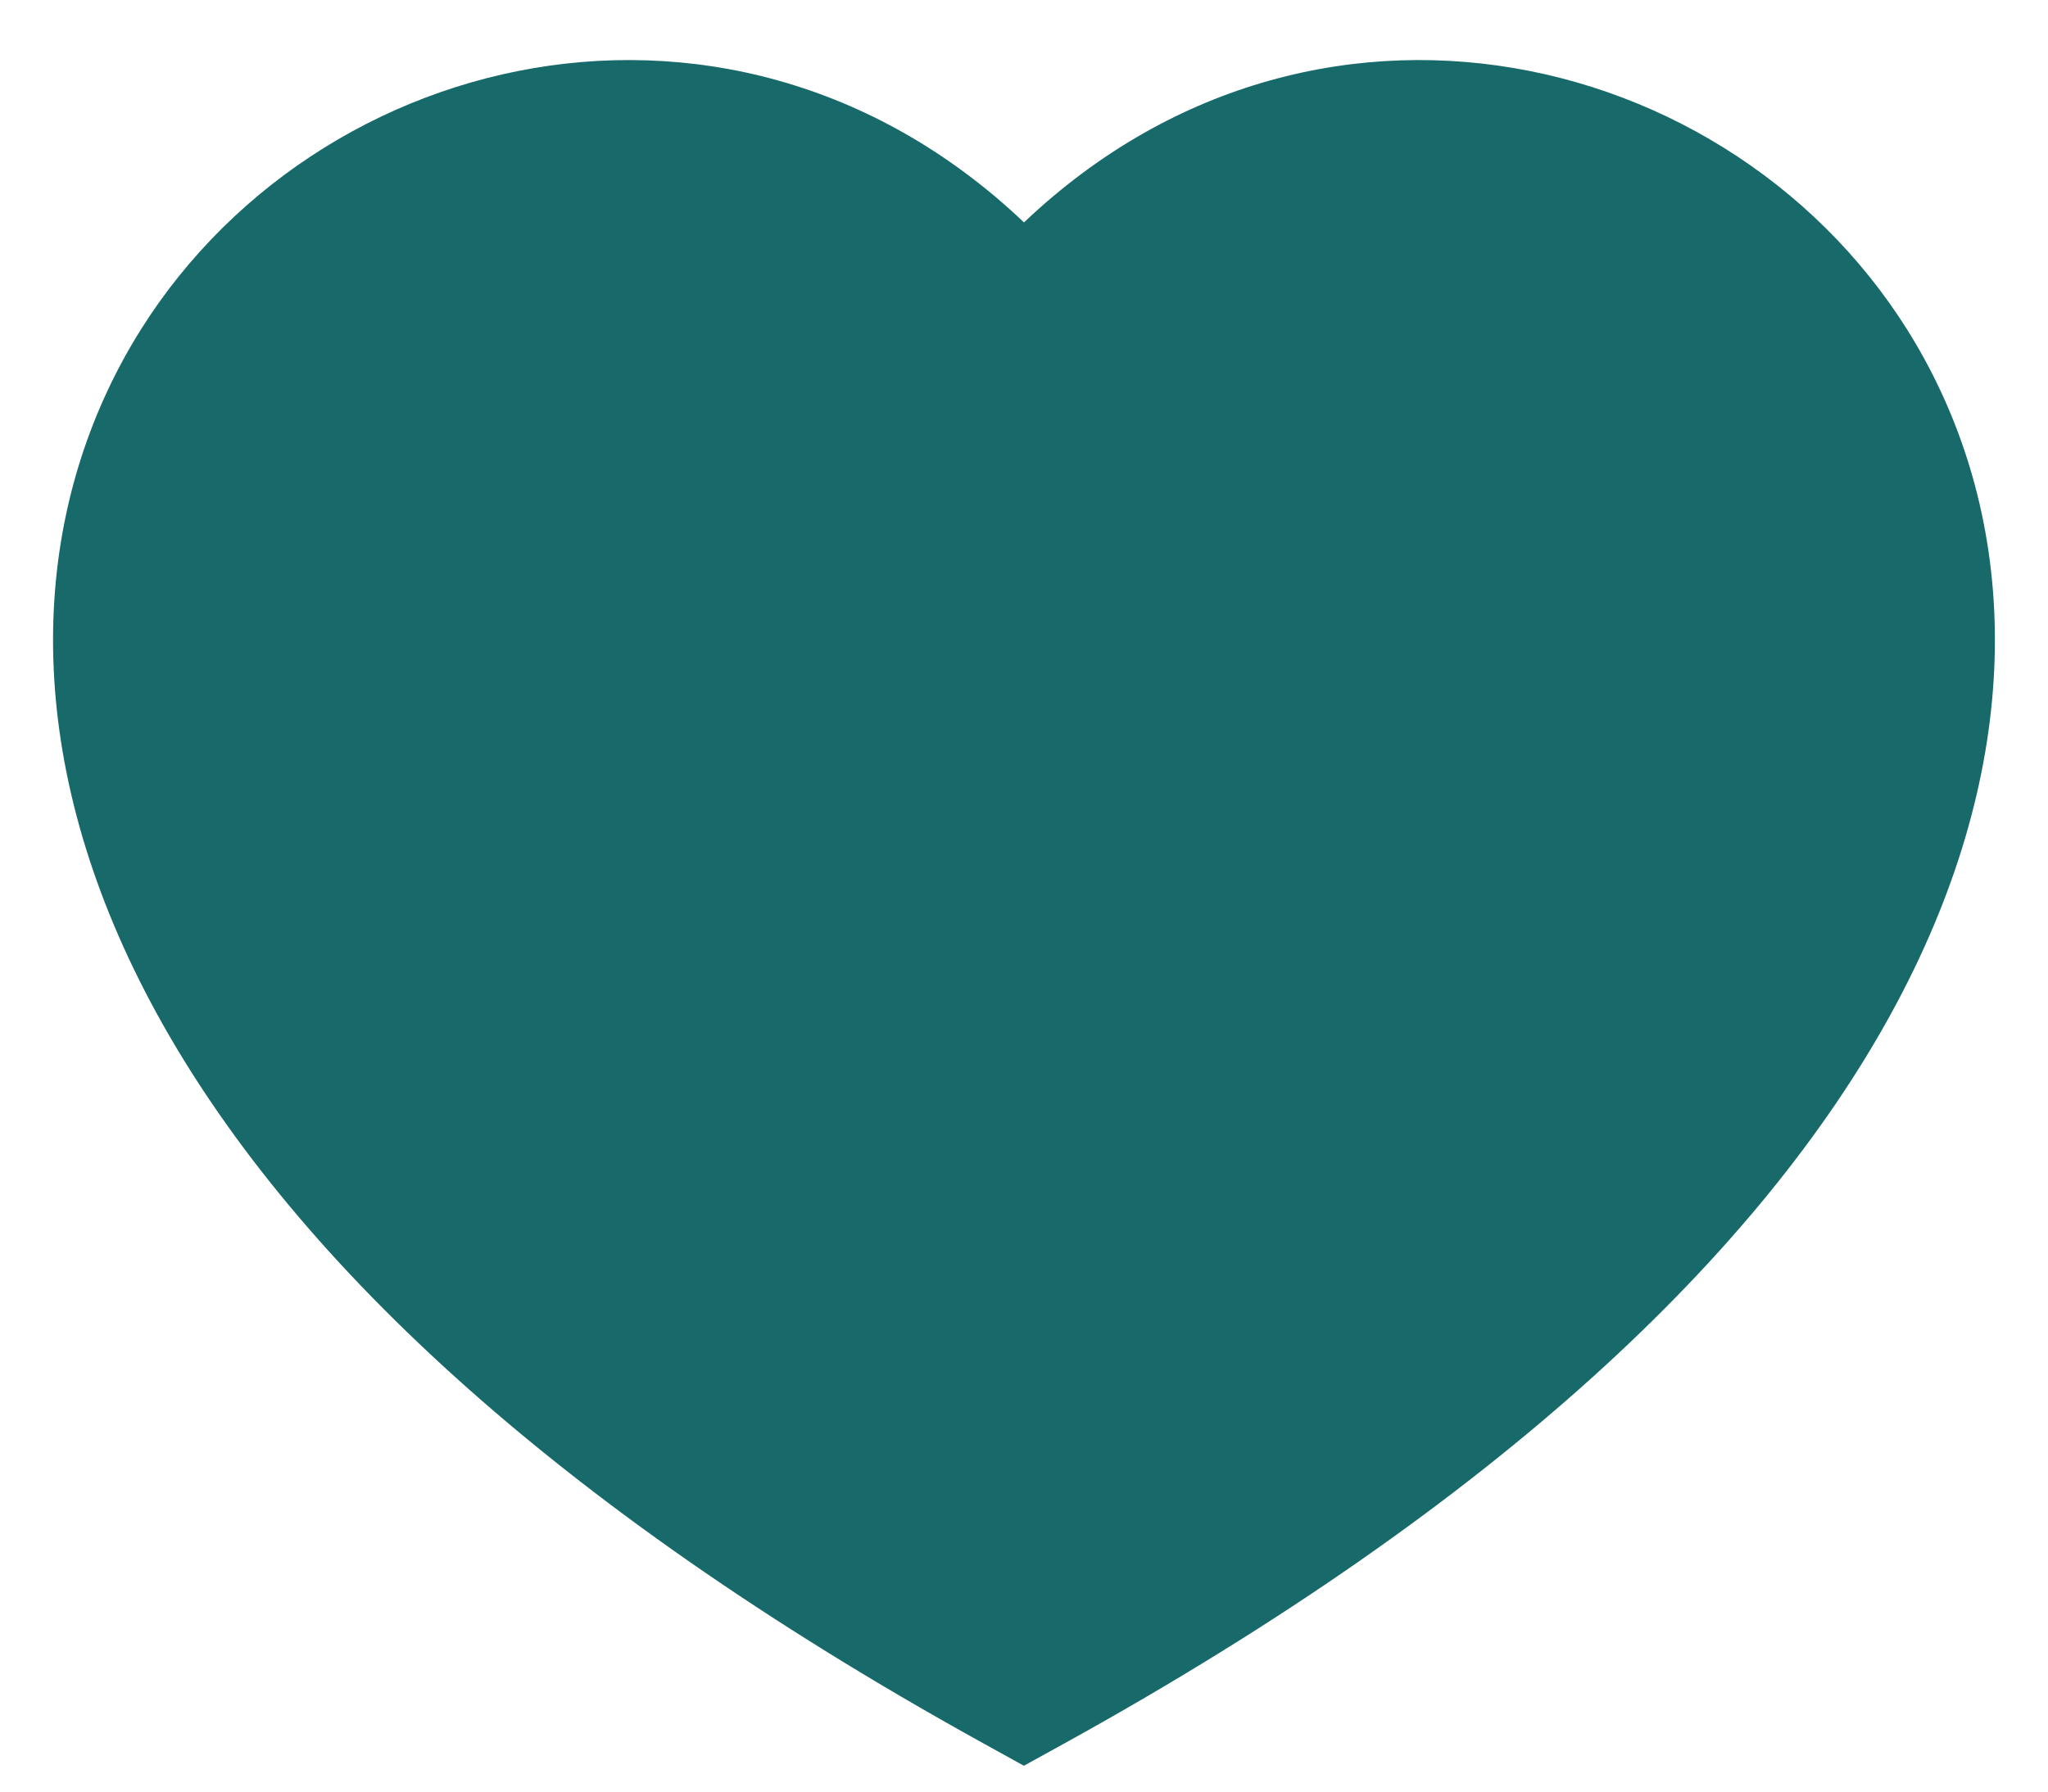 <svg width="16" height="14" viewBox="0 0 16 14" fill="none" xmlns="http://www.w3.org/2000/svg">
<path fill-rule="evenodd" clip-rule="evenodd" d="M8 1.738C5.647 -0.498 2.176 0.426 0.906 2.918C0.209 4.285 0.199 6.052 1.228 7.926C2.247 9.782 4.28 11.742 7.677 13.62L7.999 13.798L8.322 13.62C11.719 11.742 13.752 9.782 14.771 7.926C15.8 6.053 15.791 4.285 15.094 2.918C13.824 0.426 10.352 -0.498 8 1.738Z" fill="#17696A"/>
</svg>

